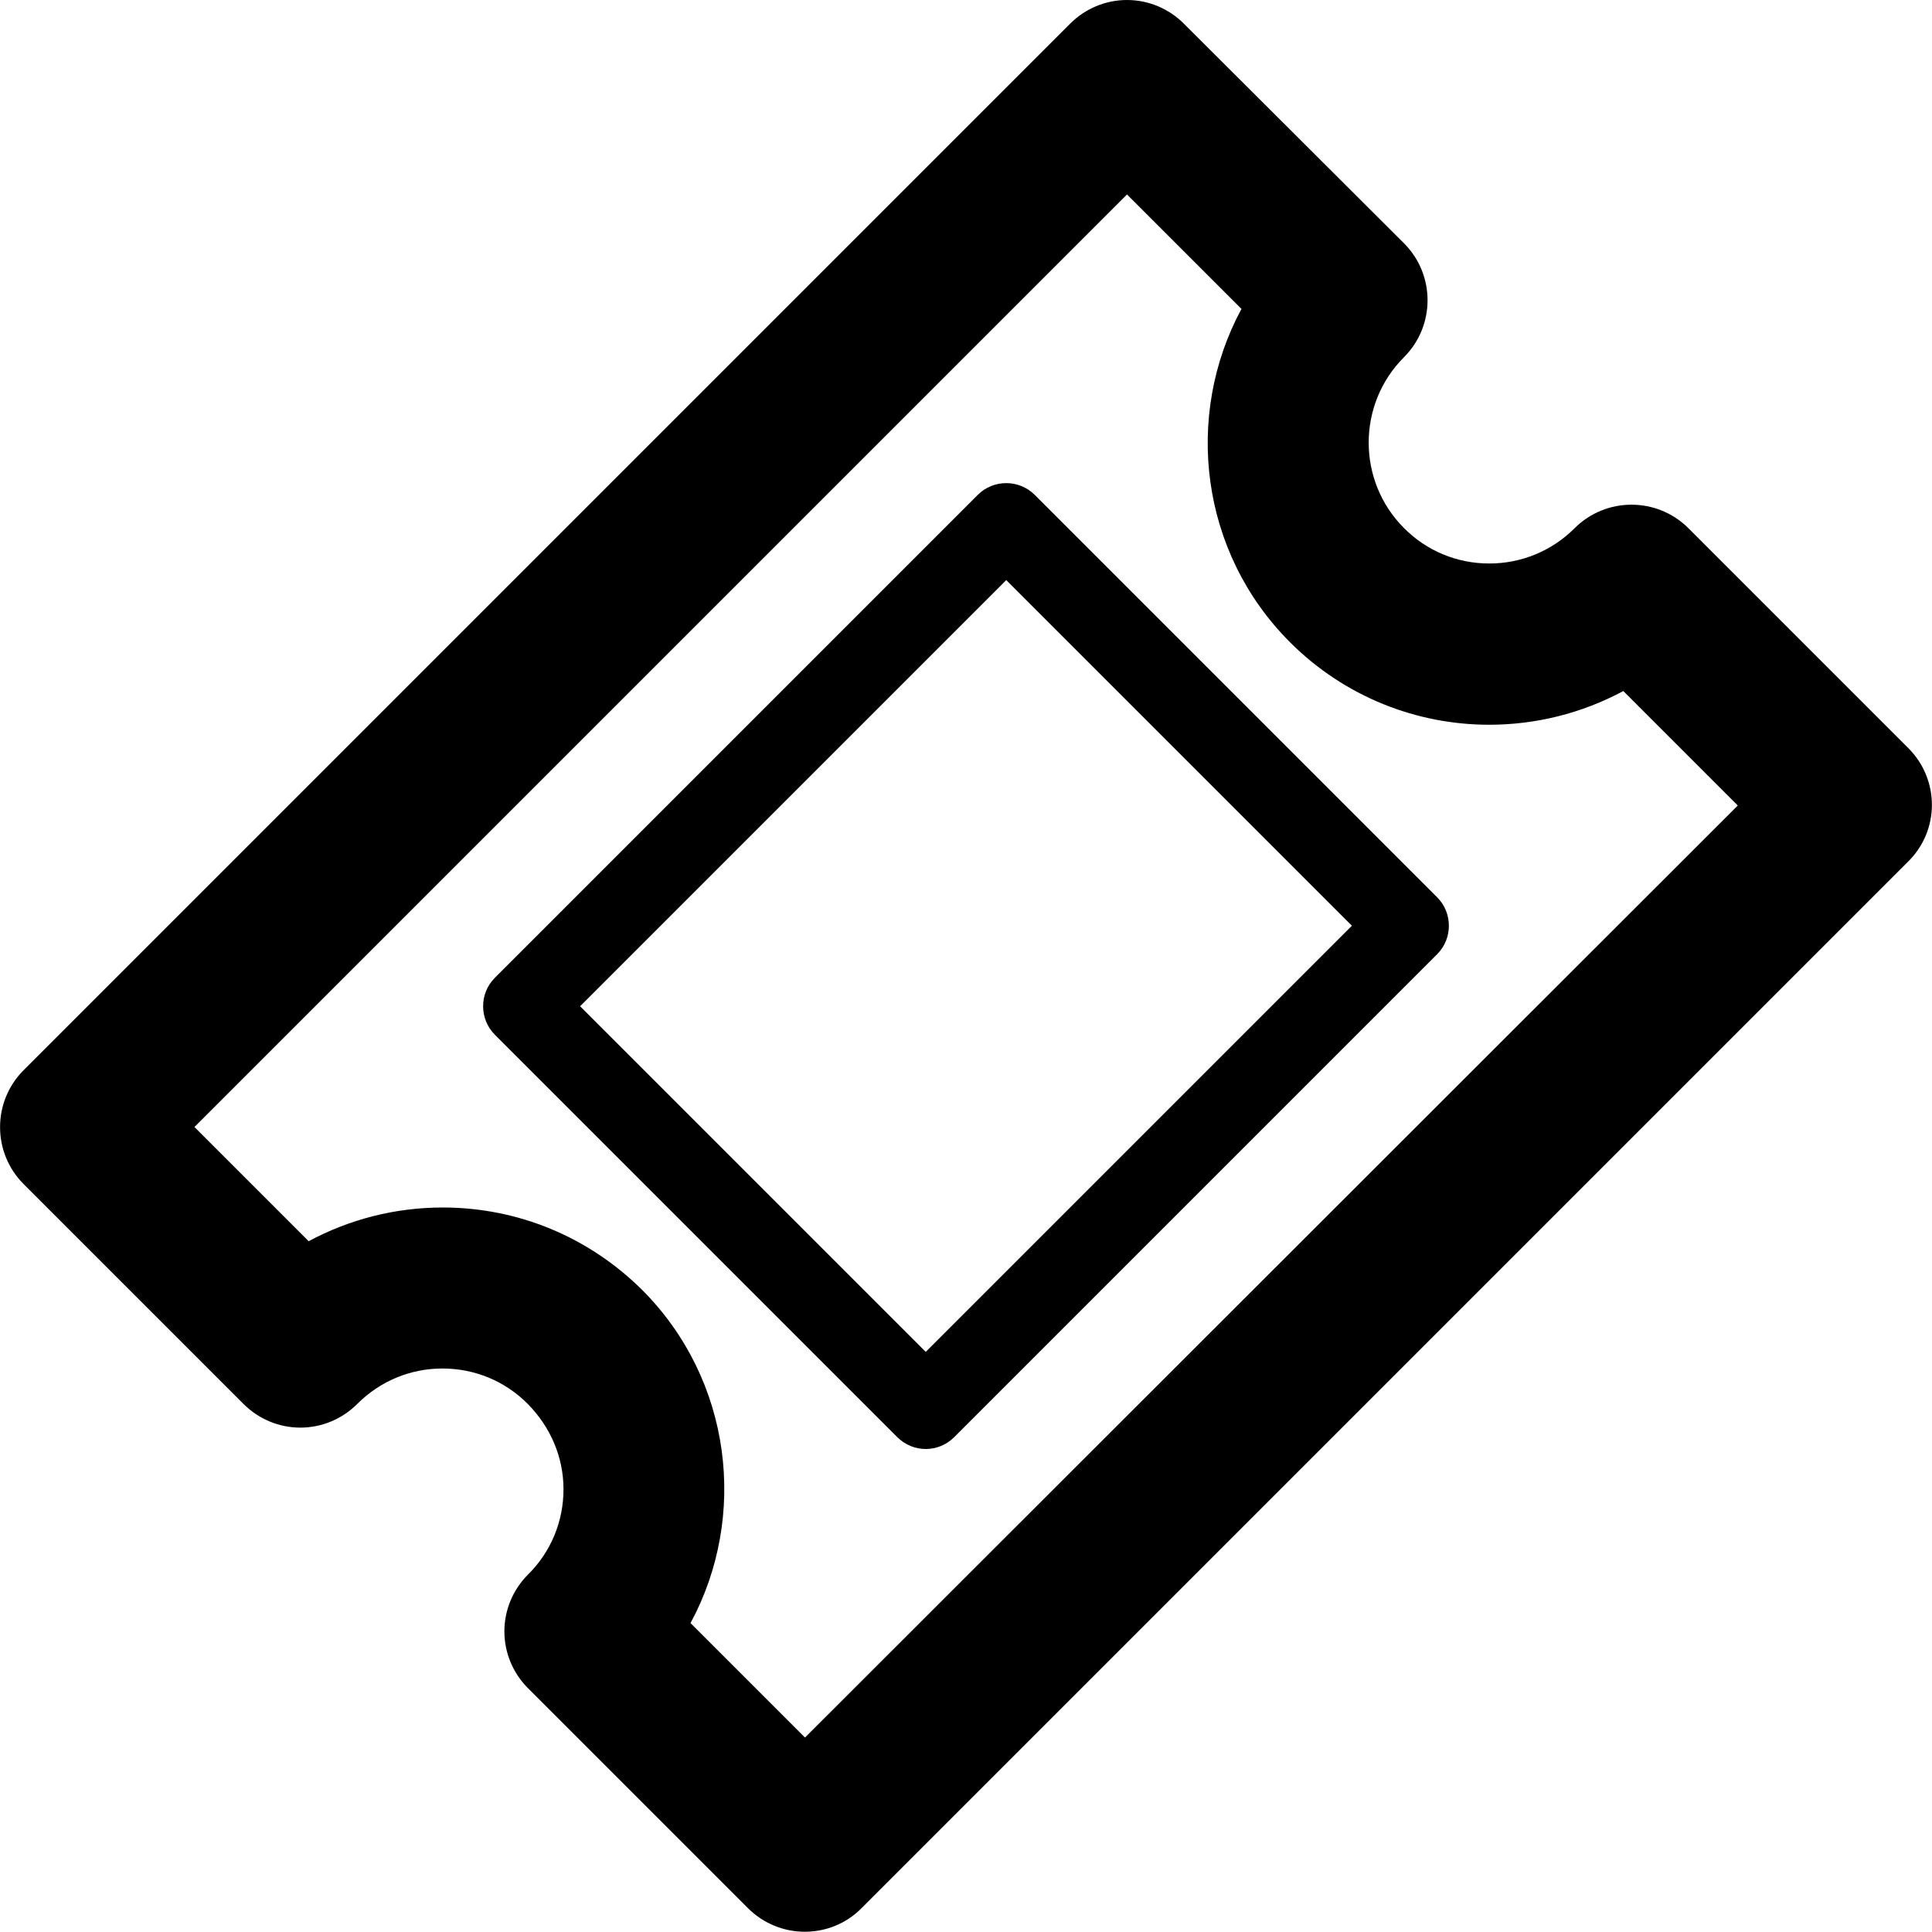 <!-- Generated by IcoMoon.io -->
<svg version="1.1" xmlns="http://www.w3.org/2000/svg" width="768" height="768" viewBox="0 0 768 768">
<title></title>
<g id="icomoon-ignore">
</g>
<path d="M758.6 297.4l-87.4-87.4c-12.5-12.5-32.8-12.5-45.3 0-9 9-21.1 14-33.9 14s-24.9-5-33.9-14.1c-18.7-18.7-18.7-49.2 0-67.9 12.5-12.5 12.5-32.8 0-45.3l-87.5-87.3c-6-6-14.1-9.4-22.6-9.4s-16.6 3.4-22.6 9.4l-416 416c-12.5 12.5-12.5 32.8 0 45.3l87.4 87.4c6 6 14.1 9.4 22.6 9.4s16.6-3.4 22.6-9.4c9.1-9.1 21.1-14.1 33.9-14.1s24.9 5 33.9 14.1 14.2 21.1 14.2 33.9c0 12.8-5 24.9-14.1 33.9-6 6-9.4 14.1-9.4 22.6s3.4 16.6 9.4 22.6l87.4 87.4c6.2 6.2 14.4 9.4 22.6 9.4s16.4-3.1 22.6-9.4l416-416c12.6-12.4 12.6-32.6 0.1-45.1zM320 690.7l-45.5-45.5c22.9-42.4 16.5-96.7-19.3-132.5-21.2-21-49.3-32.7-79.2-32.7 0 0 0 0 0 0-18.9 0-37.1 4.7-53.3 13.4l-45.4-45.4 370.7-370.7 45.5 45.5c-22.9 42.4-16.5 96.7 19.3 132.5 21.8 21.8 50.5 32.8 79.2 32.8 18.4 0 36.7-4.5 53.3-13.4l45.5 45.5-370.8 370.5z"></path>
<path d="M411.3 196.7c-6.2-6.2-16.4-6.2-22.6 0l-192 192c-6.2 6.2-6.2 16.4 0 22.6l160 160c3.1 3.1 7.2 4.7 11.3 4.7s8.2-1.6 11.3-4.7l192-192c6.2-6.2 6.2-16.4 0-22.6l-160-160zM368 537.4l-137.4-137.4 169.4-169.4 137.4 137.4-169.4 169.4z"></path>
</svg>
